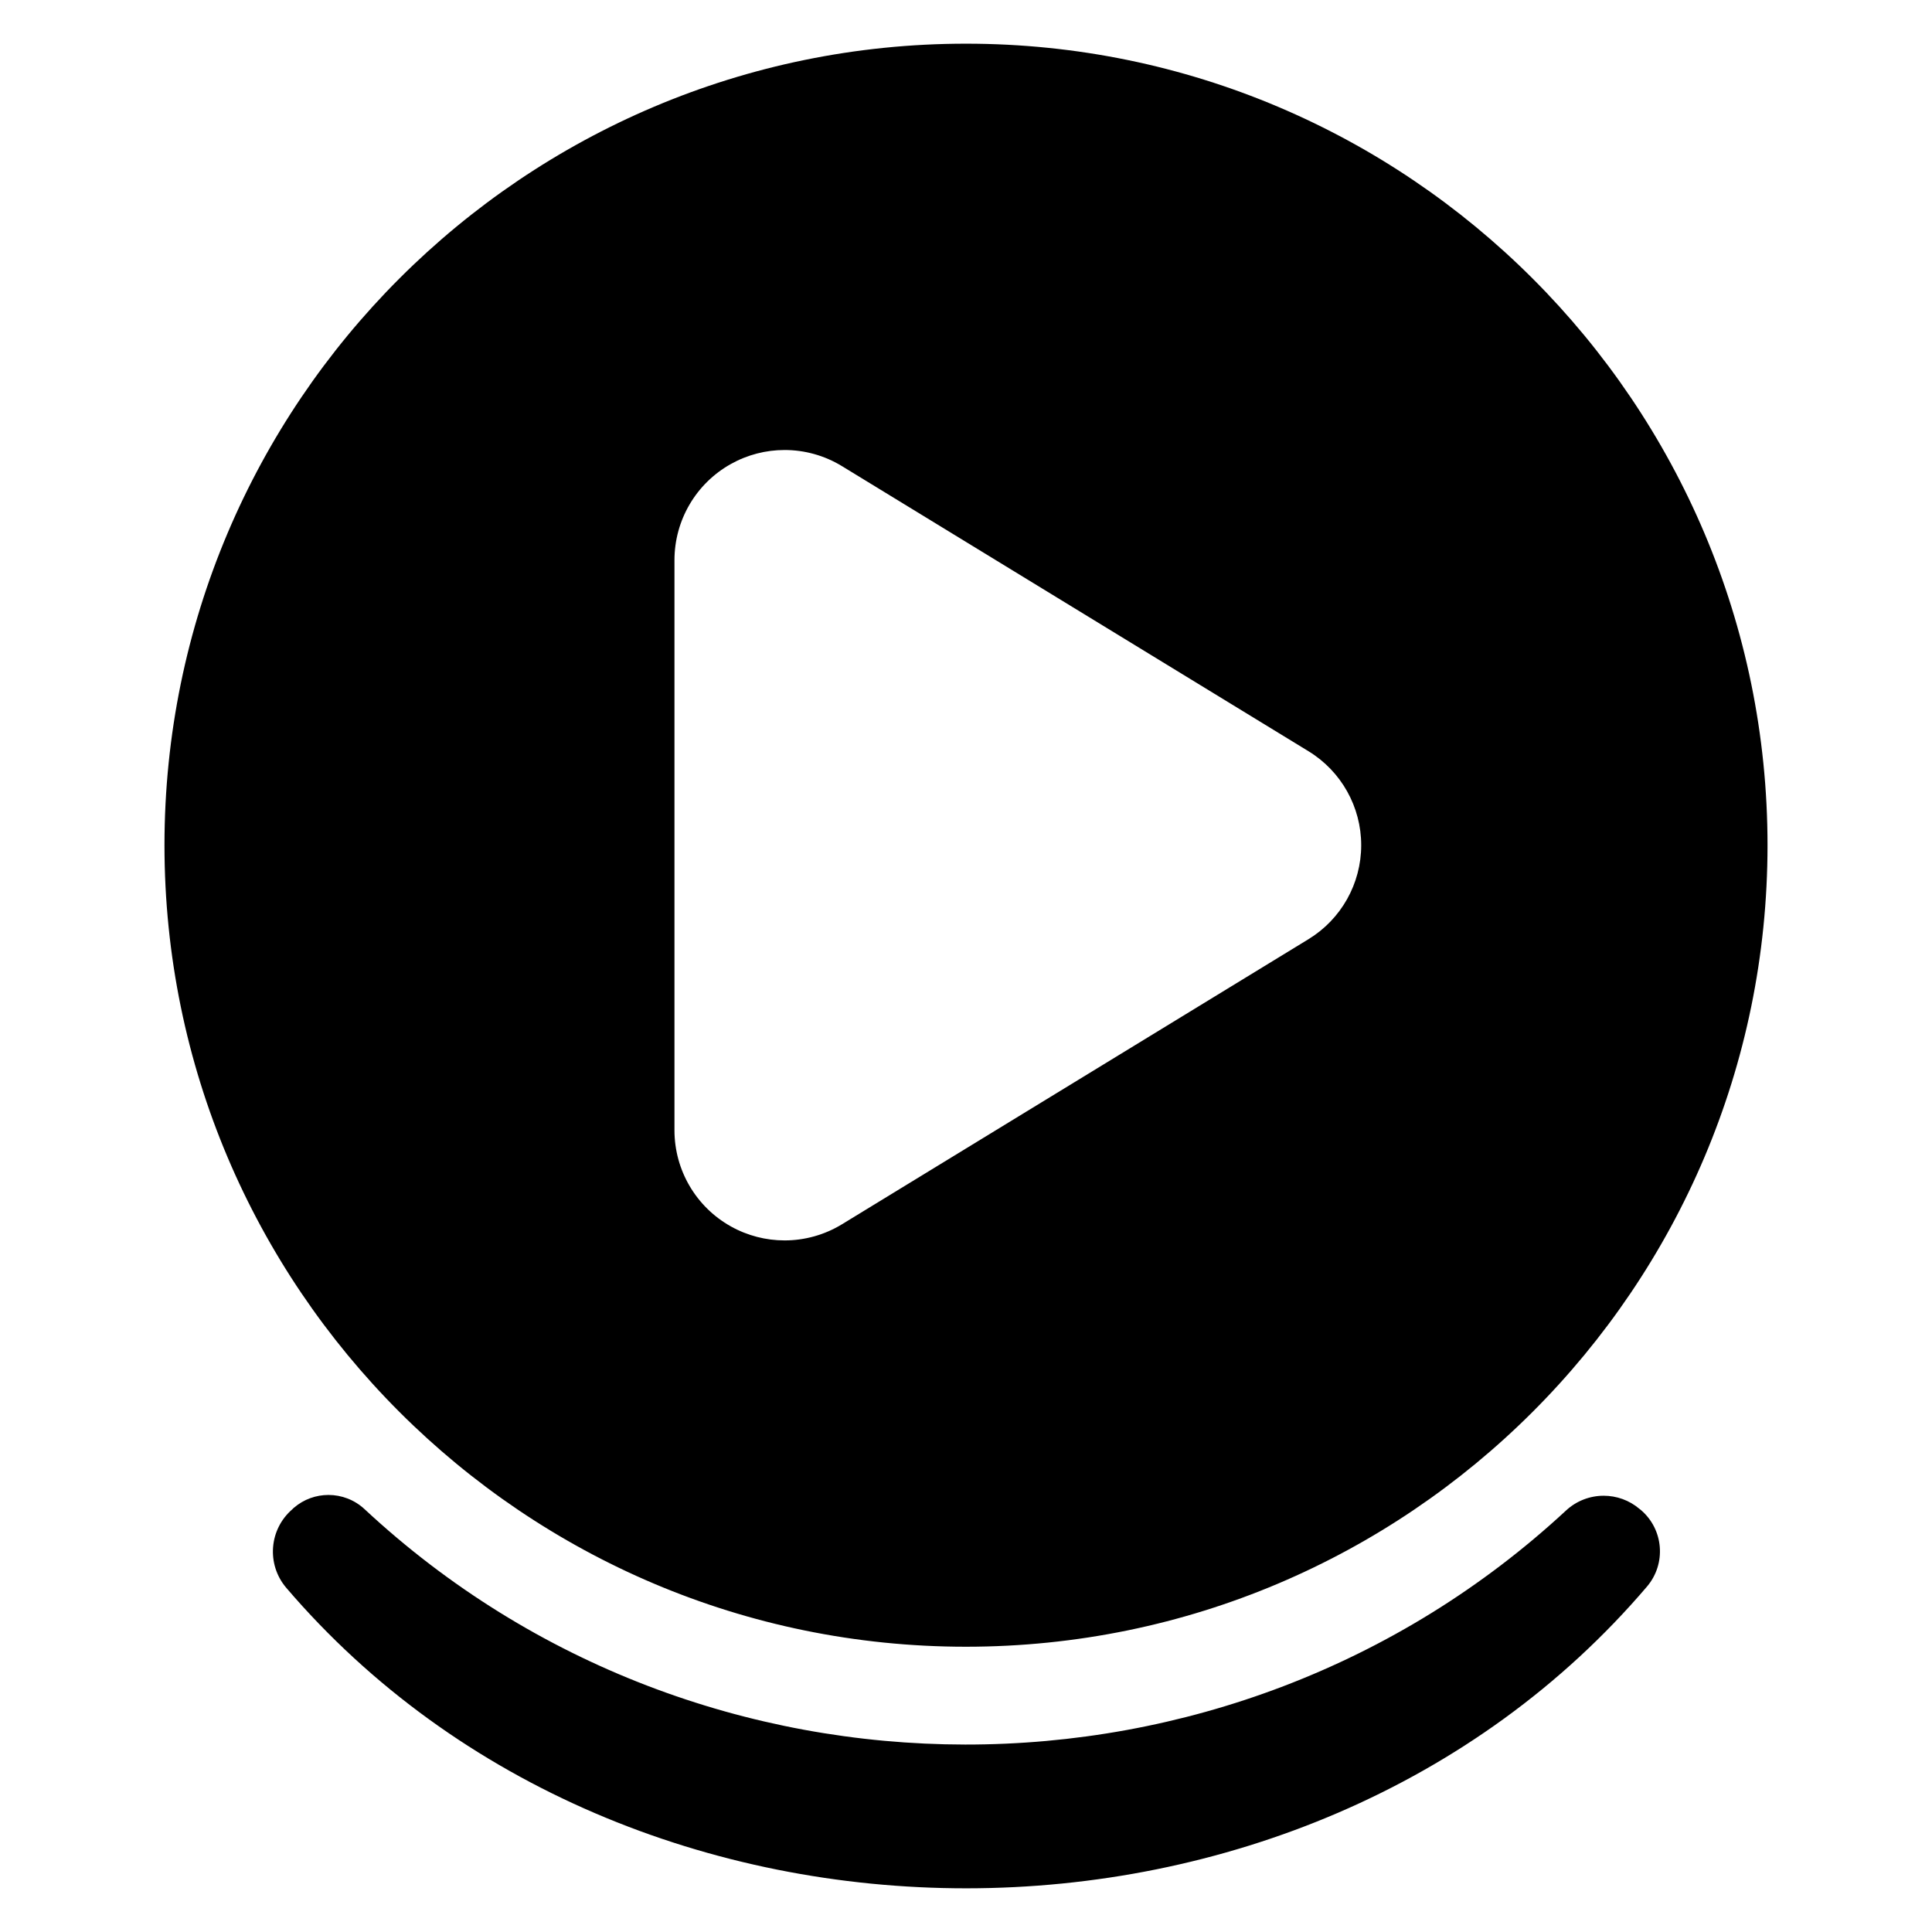 <svg viewBox="0 0 1000 1000" xmlns="http://www.w3.org/2000/svg">
  <defs>
    <style type="text/css" id="current-color-scheme">.ColorScheme-Text { color:#000000; }</style>
  </defs><path class="ColorScheme-Text" fill="currentColor" d="m849.318 781.565c11.768 10.044 13.217 27.707 3.244 39.536-177.363 208.309-527.186 208.239-704.471.651-10.246-12.108-8.81-30.213 3.216-40.553.246-.295.533-.541.82-.786 5.151-4.429 11.519-6.63 17.878-6.629 6.753-.001 13.496 2.481 18.759 7.415 174.203 162.157 447.333 162.351 621.742.698 5.497-5.124 12.52-7.704 19.553-7.704 6.61 0 13.228 2.277 18.594 6.859.24.15.452.33.665.513zm65.549-344.087c0 228.97-185.893 414.865-414.864 414.868-.001 0-.002 0-.004 0-228.971 0-414.867-185.897-414.867-414.868 0-228.972 185.896-414.868 414.867-414.868 228.972 0 414.868 185.896 414.868 414.868zm-479.038 196.191 241.442-147.547c16.949-10.355 27.284-28.786 27.284-48.644 0-19.859-10.335-38.289-27.284-48.644l-241.442-147.547c-9.11-5.569-19.412-8.365-29.725-8.365-9.6 0-19.21 2.422-27.88 7.285-17.989 10.086-29.122 29.1-29.122 49.723v295.095c0 20.623 11.133 39.638 29.122 49.724 8.67 4.863 18.28 7.285 27.88 7.285 10.313 0 20.615-2.796 29.725-8.365z"/></svg>